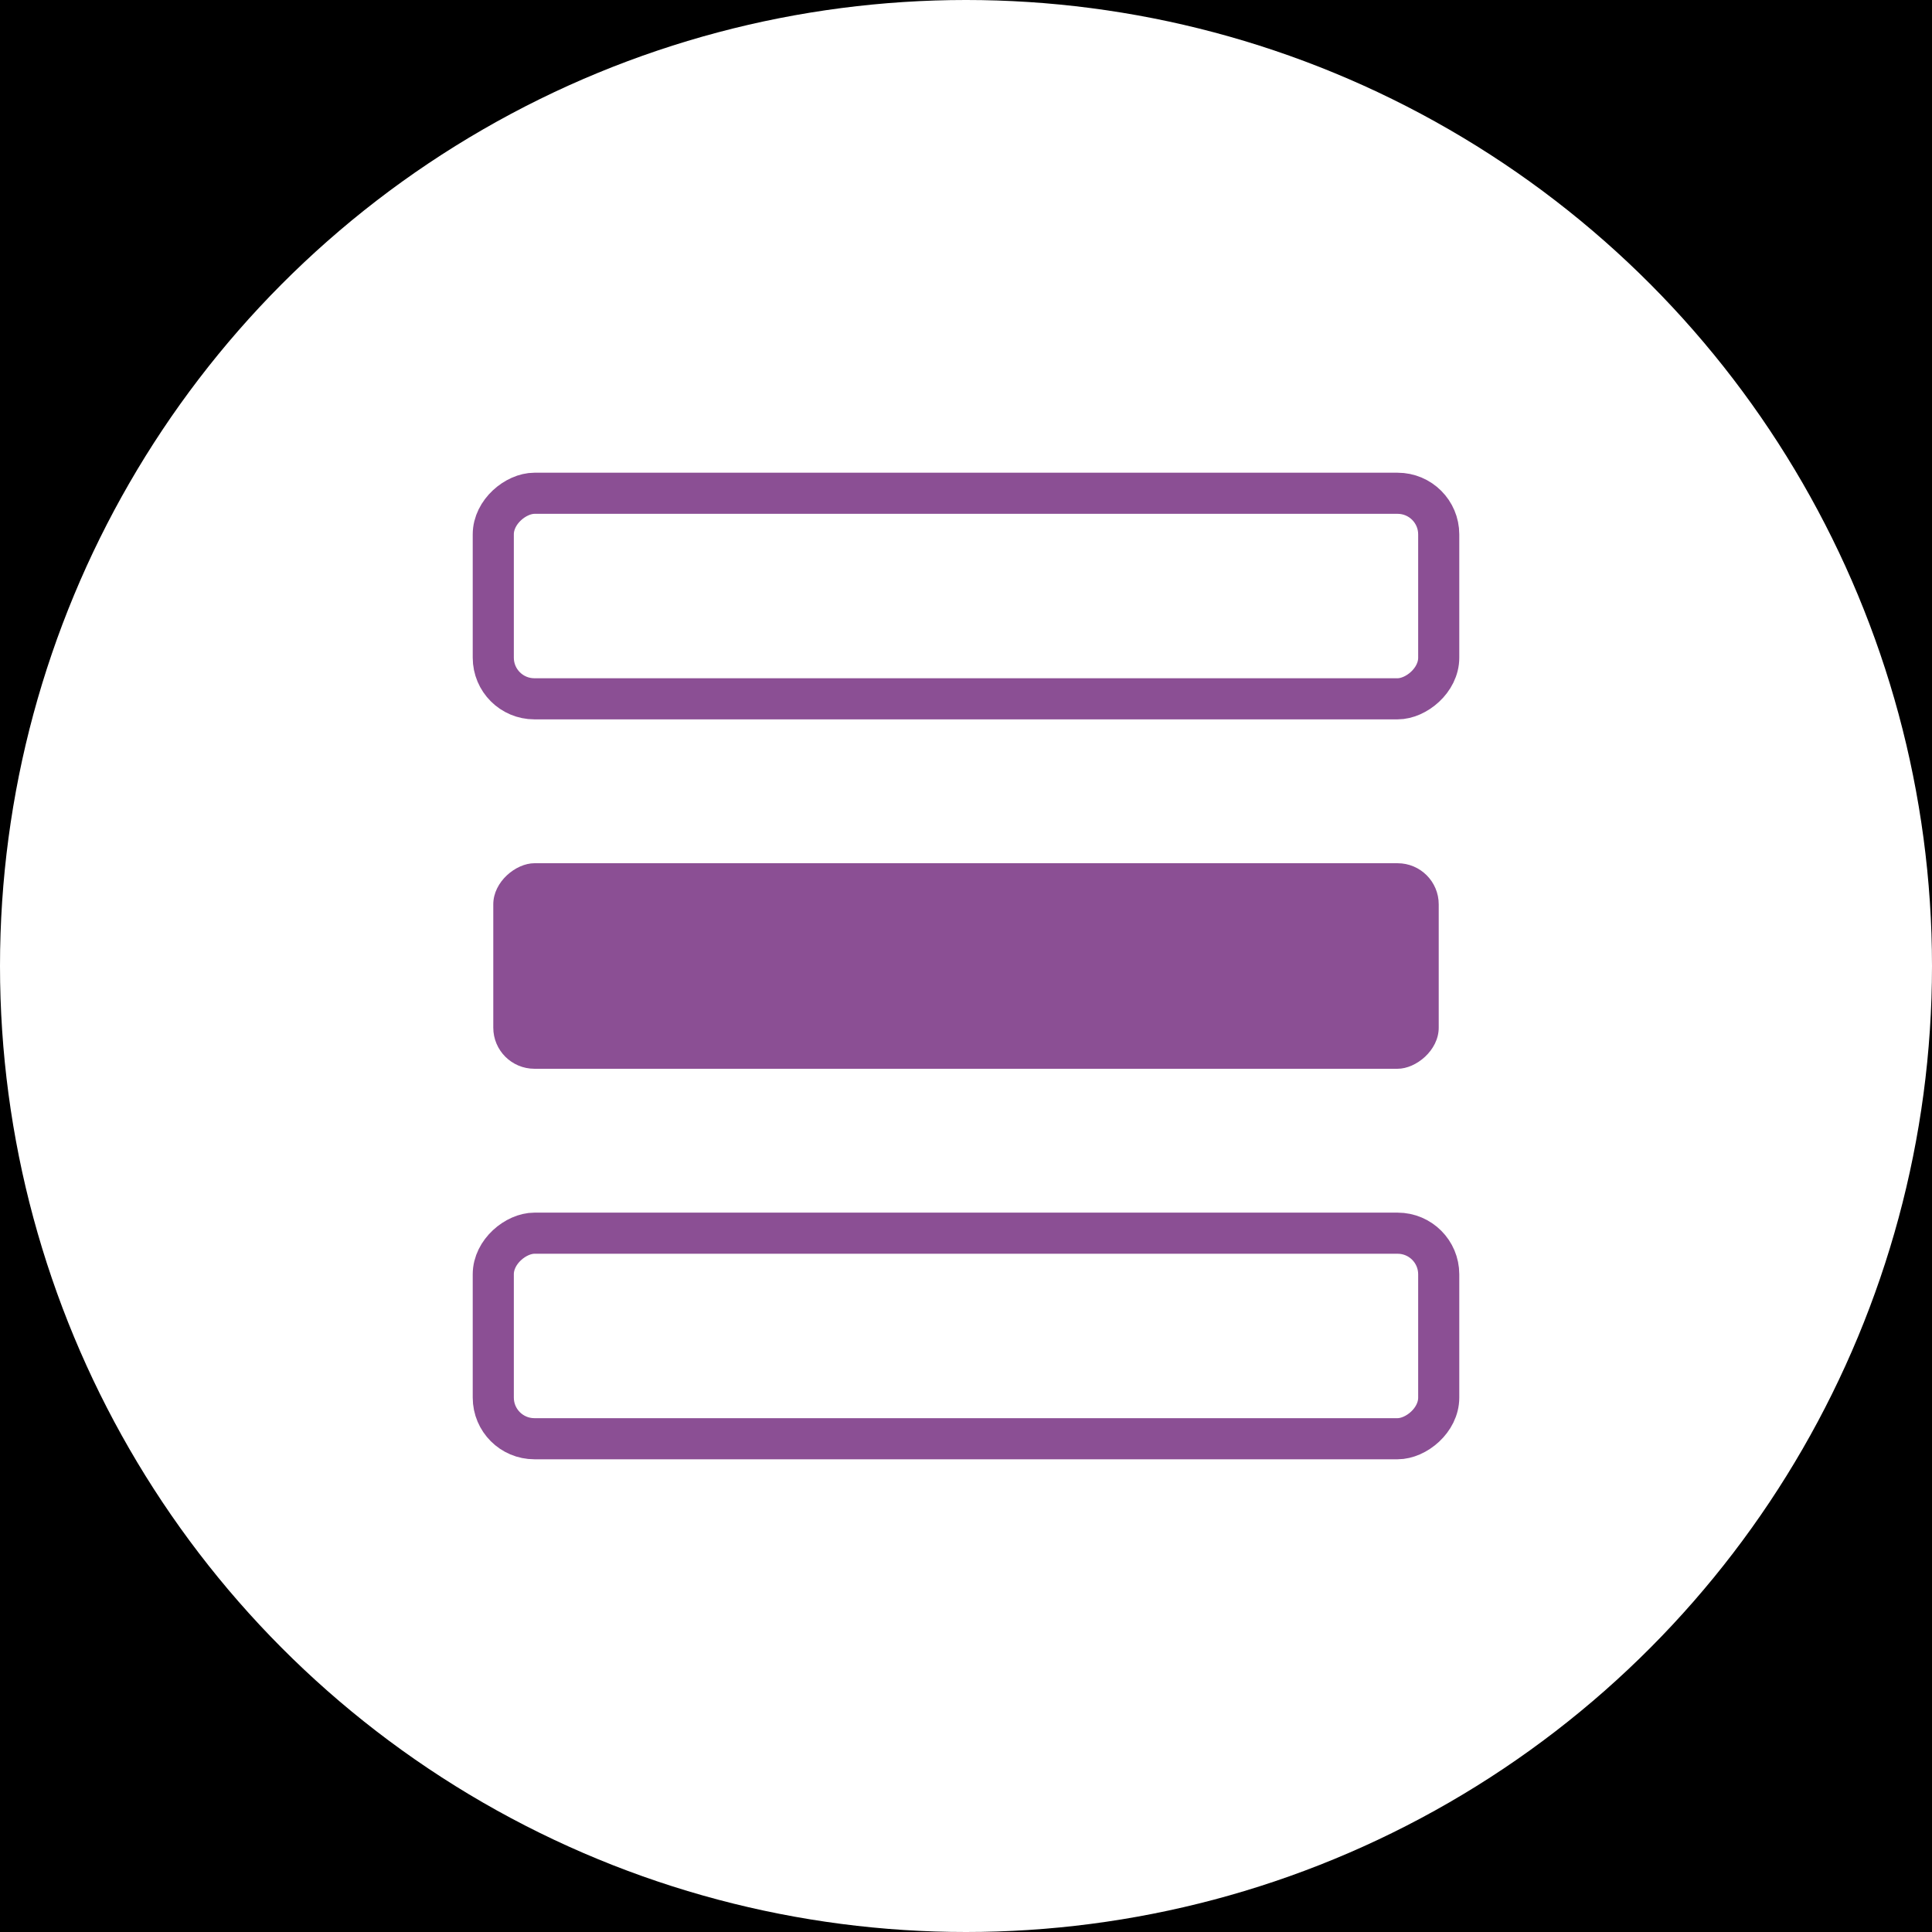 <svg xmlns="http://www.w3.org/2000/svg" xmlns:xlink="http://www.w3.org/1999/xlink" width="47" height="47" style="background:#000" viewBox="0 0 47 47">
    <defs>
        <circle id="a" cx="23.5" cy="23.5" r="23.5"/>
    </defs>
    <g fill="none" fill-rule="evenodd">
        <path fill="#000" d="M0 0h47v47H0z"/>
        <use fill="#FFF" xlink:href="#a"/>
        <rect width="5" height="23" x="21" y="3" stroke="#8B4F94" stroke-linecap="round" stroke-linejoin="round" rx="1" transform="rotate(90 23.5 14.5)"/>
        <rect width="5" height="23" x="21" y="12" fill="#8B4F94" rx="1" transform="rotate(90 23.5 23.5)"/>
        <rect width="5" height="23" x="21" y="21" stroke="#8B4F94" stroke-linecap="round" stroke-linejoin="round" rx="1" transform="rotate(90 23.5 32.5)"/>
    </g>
</svg>
